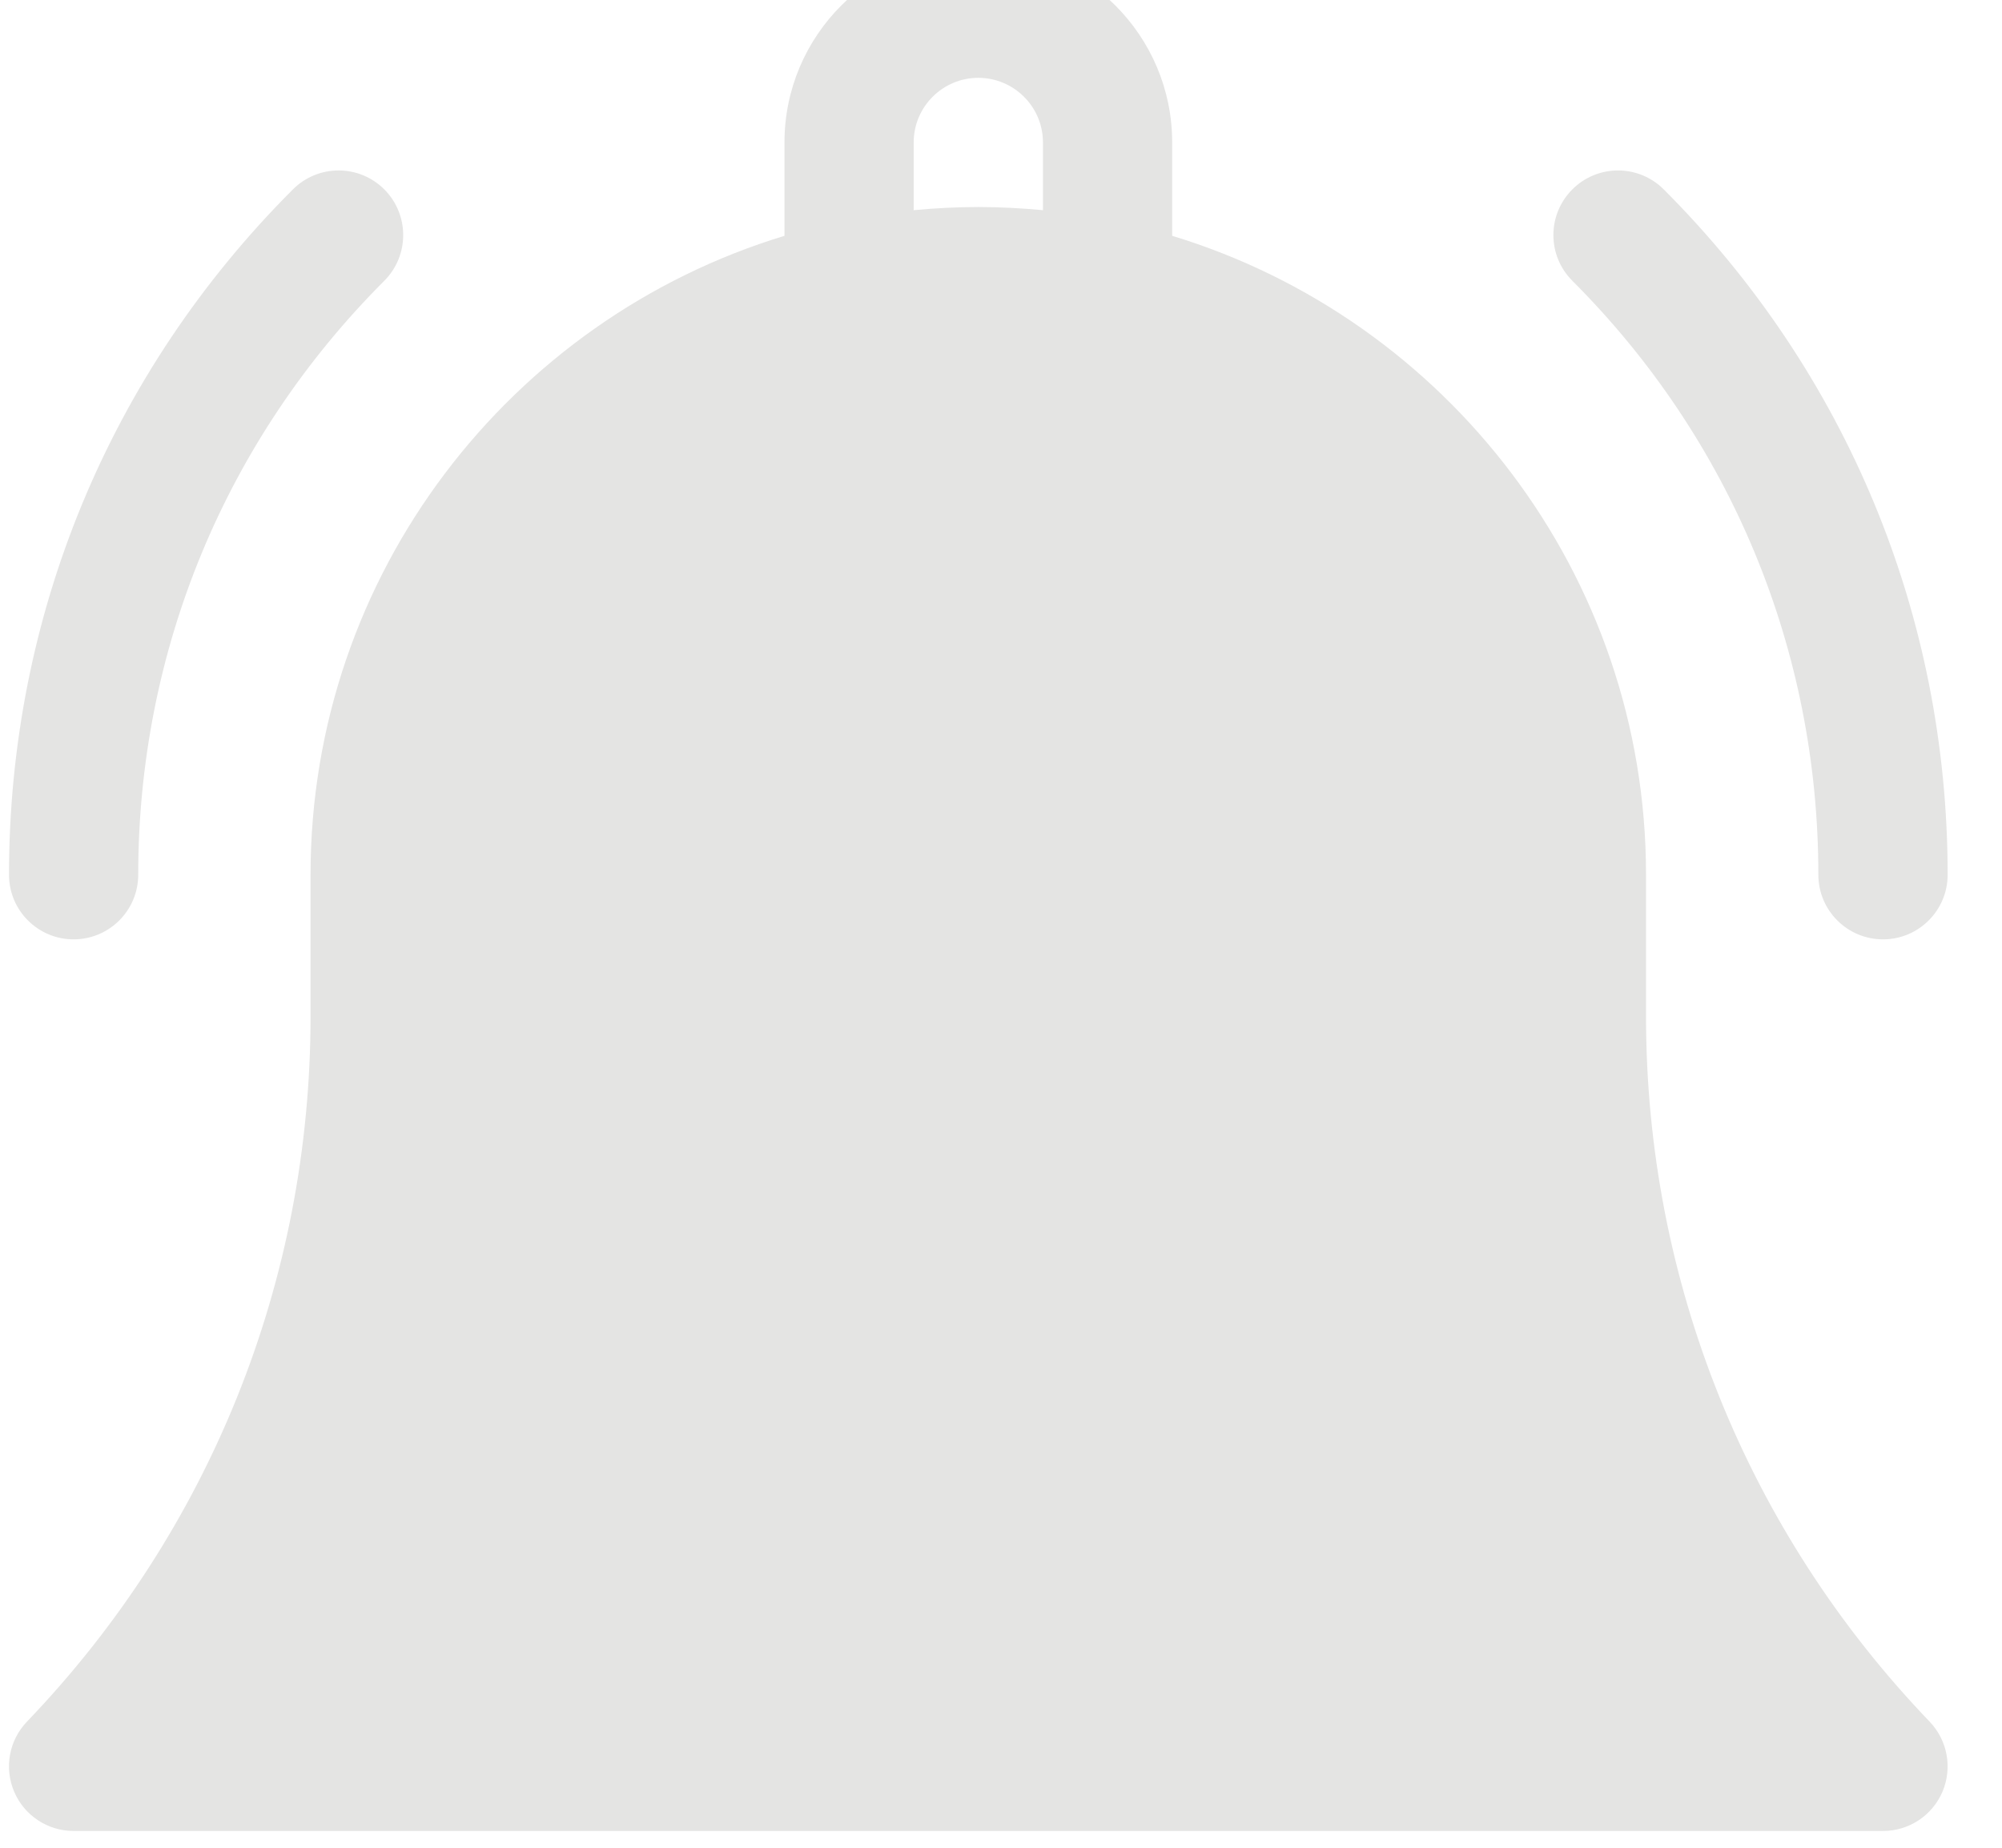 <svg width="26" height="24" viewBox="0 0 26 24" fill="none" xmlns="http://www.w3.org/2000/svg" xmlns:xlink="http://www.w3.org/1999/xlink">
<path d="M21.377,13.2L21.377,11.362C21.377,7.455 18.781,4.144 15.223,3.063L15.223,1.85C15.223,0.462 14.094,-0.667 12.705,-0.667C11.317,-0.667 10.188,0.462 10.188,1.85L10.188,3.063C6.63,4.144 4.033,7.455 4.033,11.362L4.033,13.2C4.033,16.632 2.725,19.886 0.35,22.362C0.117,22.605 0.052,22.963 0.184,23.272C0.316,23.582 0.62,23.782 0.956,23.782L24.455,23.782C24.791,23.782 25.095,23.582 25.227,23.272C25.358,22.963 25.293,22.605 25.06,22.362C22.685,19.886 21.377,16.632 21.377,13.2ZM13.545,2.73C13.268,2.704 12.988,2.689 12.705,2.689C12.422,2.689 12.142,2.704 11.866,2.73L11.866,1.85C11.866,1.387 12.243,1.011 12.705,1.011C13.168,1.011 13.545,1.387 13.545,1.85L13.545,2.73Z" fill="#E4E4E3"/>
<path d="M23.615,11.362C23.615,11.825 23.991,12.201 24.455,12.201C24.918,12.201 25.294,11.825 25.294,11.362C25.294,7.999 23.984,4.838 21.607,2.46C21.279,2.132 20.748,2.132 20.42,2.46C20.092,2.788 20.092,3.319 20.42,3.647C22.481,5.708 23.615,8.447 23.615,11.362Z" fill="#E4E4E3"/>
<path d="M0.956,12.201C1.419,12.201 1.795,11.825 1.795,11.362C1.795,8.447 2.93,5.708 4.991,3.647C5.318,3.319 5.318,2.788 4.991,2.46C4.663,2.132 4.132,2.132 3.804,2.46C1.426,4.838 0.117,7.999 0.117,11.362C0.117,11.825 0.492,12.201 0.956,12.201Z" fill="#E4E4E3"/>
</svg>
